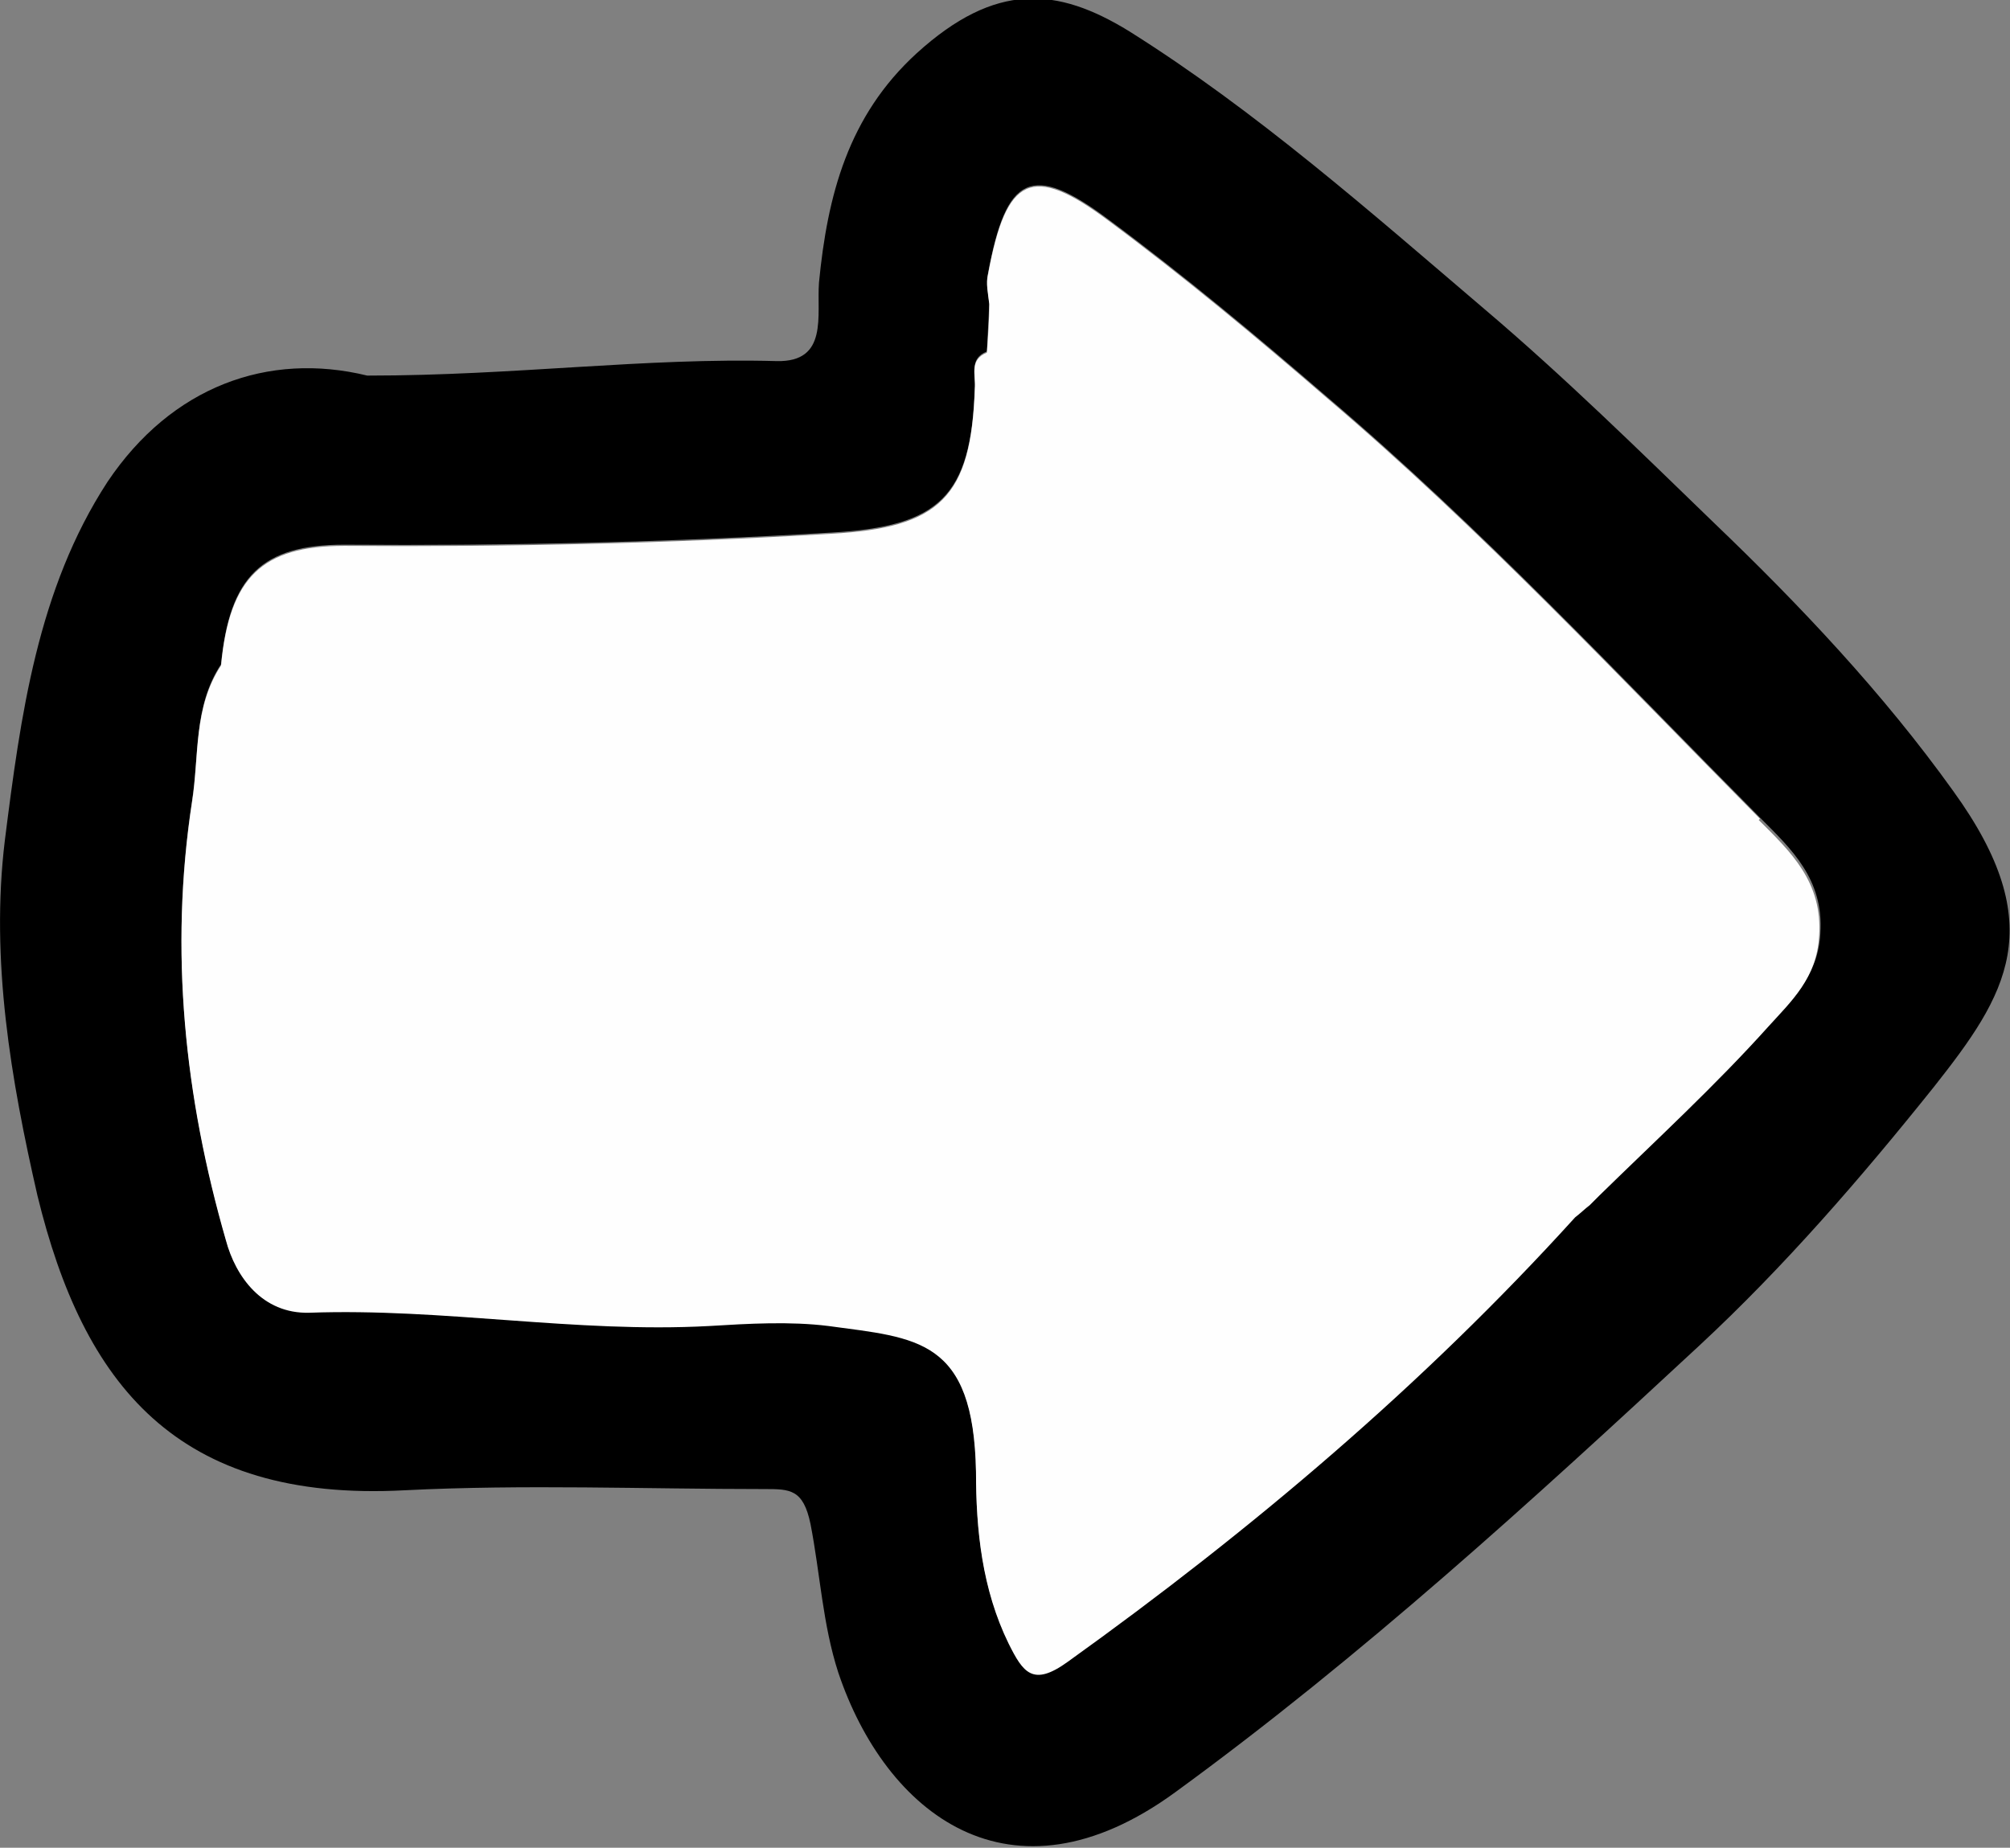 <?xml version="1.0" encoding="UTF-8"?>
<svg id="Layer_2" data-name="Layer 2" xmlns="http://www.w3.org/2000/svg" width="166.4" height="153" viewBox="0 0 166.4 153">
  <rect x="0" y="0" width="166.4" height="153" fill="#808080" stroke="none"/>
  <defs>
    <style>
      .cls-1 {
        fill: #b5bcca;
      }

      .cls-2 {
        fill: #fefefe;
      }
    </style>
  </defs>
  <g id="Middle">
    <g>
      <path d="m30.5,31.1c12.1,0,22.9-1.5,33.8-1.2,4.3.1,3.3-3.8,3.5-6.5.7-7.2,2.4-13.8,8.1-19,6.5-5.9,11.6-5.5,17.6-1.8,10.5,6.6,19.9,14.9,29.4,23,6.6,5.6,12.8,11.7,19,17.7,7.1,6.8,14,14.1,19.8,22.2,8.1,11.2,4.4,16.9-1.6,24.5-6,7.5-12.4,14.9-19.4,21.4-13.9,12.9-27.9,25.7-43.4,37-13.7,10-24,1.7-27.9-9.9-1.3-4-1.5-8.2-2.3-12.3-.6-2.9-1.7-2.9-3.8-2.9-9.9,0-19.9-.4-29.8.1-18.9,1-26.6-8.8-30.4-24.4C.9,89.4-.8,79.5.4,69.6c1.3-10.3,2.7-20.8,8.5-29.7,5.3-7.9,13.3-10.8,21.5-8.8Zm100,69.5c.4-.3.8-.7,1.2-1,.3-.3.5-.5.8-.8,4.7-4.6,9.6-9.1,14-14,1.9-2.1,4-4,4.2-7.5.3-4.5-2.4-7-5-9.6-11.7-11.8-23.1-24-35.8-34.8-5.9-5.1-11.9-10.1-18.1-14.7-6.4-4.8-8.5-3.7-10,4.4-.2.8,0,1.6.1,2.5l-.2,4c-1.5.6-.9,1.9-1,3-.3,9-2.9,11.5-11.9,12-13.4.8-26.9,1.1-40.3,1-6.8,0-9.5,2.6-10.2,9.9-2.3,3.5-1.8,7.5-2.4,11.3-1.9,12.4-.6,24.5,2.8,36.3.8,3,3,6.1,6.9,6,11.1-.4,22,1.7,33.1,1.1,3.3-.2,6.7-.4,9.9,0,7.3,1,12,1,12.2,12.1,0,4.8.5,9.7,2.7,14.2,1.2,2.4,2,3.6,4.9,1.5,15.2-10.9,29.4-22.9,42-36.8Z"/>
      <path class="cls-2" d="m145.7,67.8c-11.7-11.8-23.1-24-35.8-34.8-5.9-5.1-11.9-10.1-18.1-14.7-6.4-4.8-8.5-3.7-10,4.4-.2.8,0,1.6.1,2.5,0,1.3-.1,2.6-.2,4-1.5.6-.9,1.9-1,3-.3,9-2.9,11.5-11.9,12-13.4.8-26.9,1.1-40.3,1-6.8,0-9.5,2.6-10.2,9.9-2.3,3.5-1.8,7.5-2.4,11.3-1.9,12.4-.6,24.5,2.8,36.3.8,3,3,6.1,6.9,6,11.1-.4,22,1.7,33.1,1.1,3.3-.2,6.7-.4,9.9,0,7.3,1,12,1,12.2,12.1,0,4.8.5,9.7,2.7,14.2,1.2,2.4,2,3.6,4.9,1.5,15.2-10.9,29.4-22.9,42-36.8.4-.3.8-.7,1.2-1,.3-.3.5-.5.8-.8,4.7-4.6,9.6-9.1,14-14,1.9-2.1,4-4,4.2-7.5.3-4.5-2.4-7-5-9.6Z"/>
      <path class="cls-1" d="m130.5,100.7c.4-.3.8-.7,1.2-1-.4.3-.8.7-1.2,1Z"/>
    </g>
  </g>
</svg>